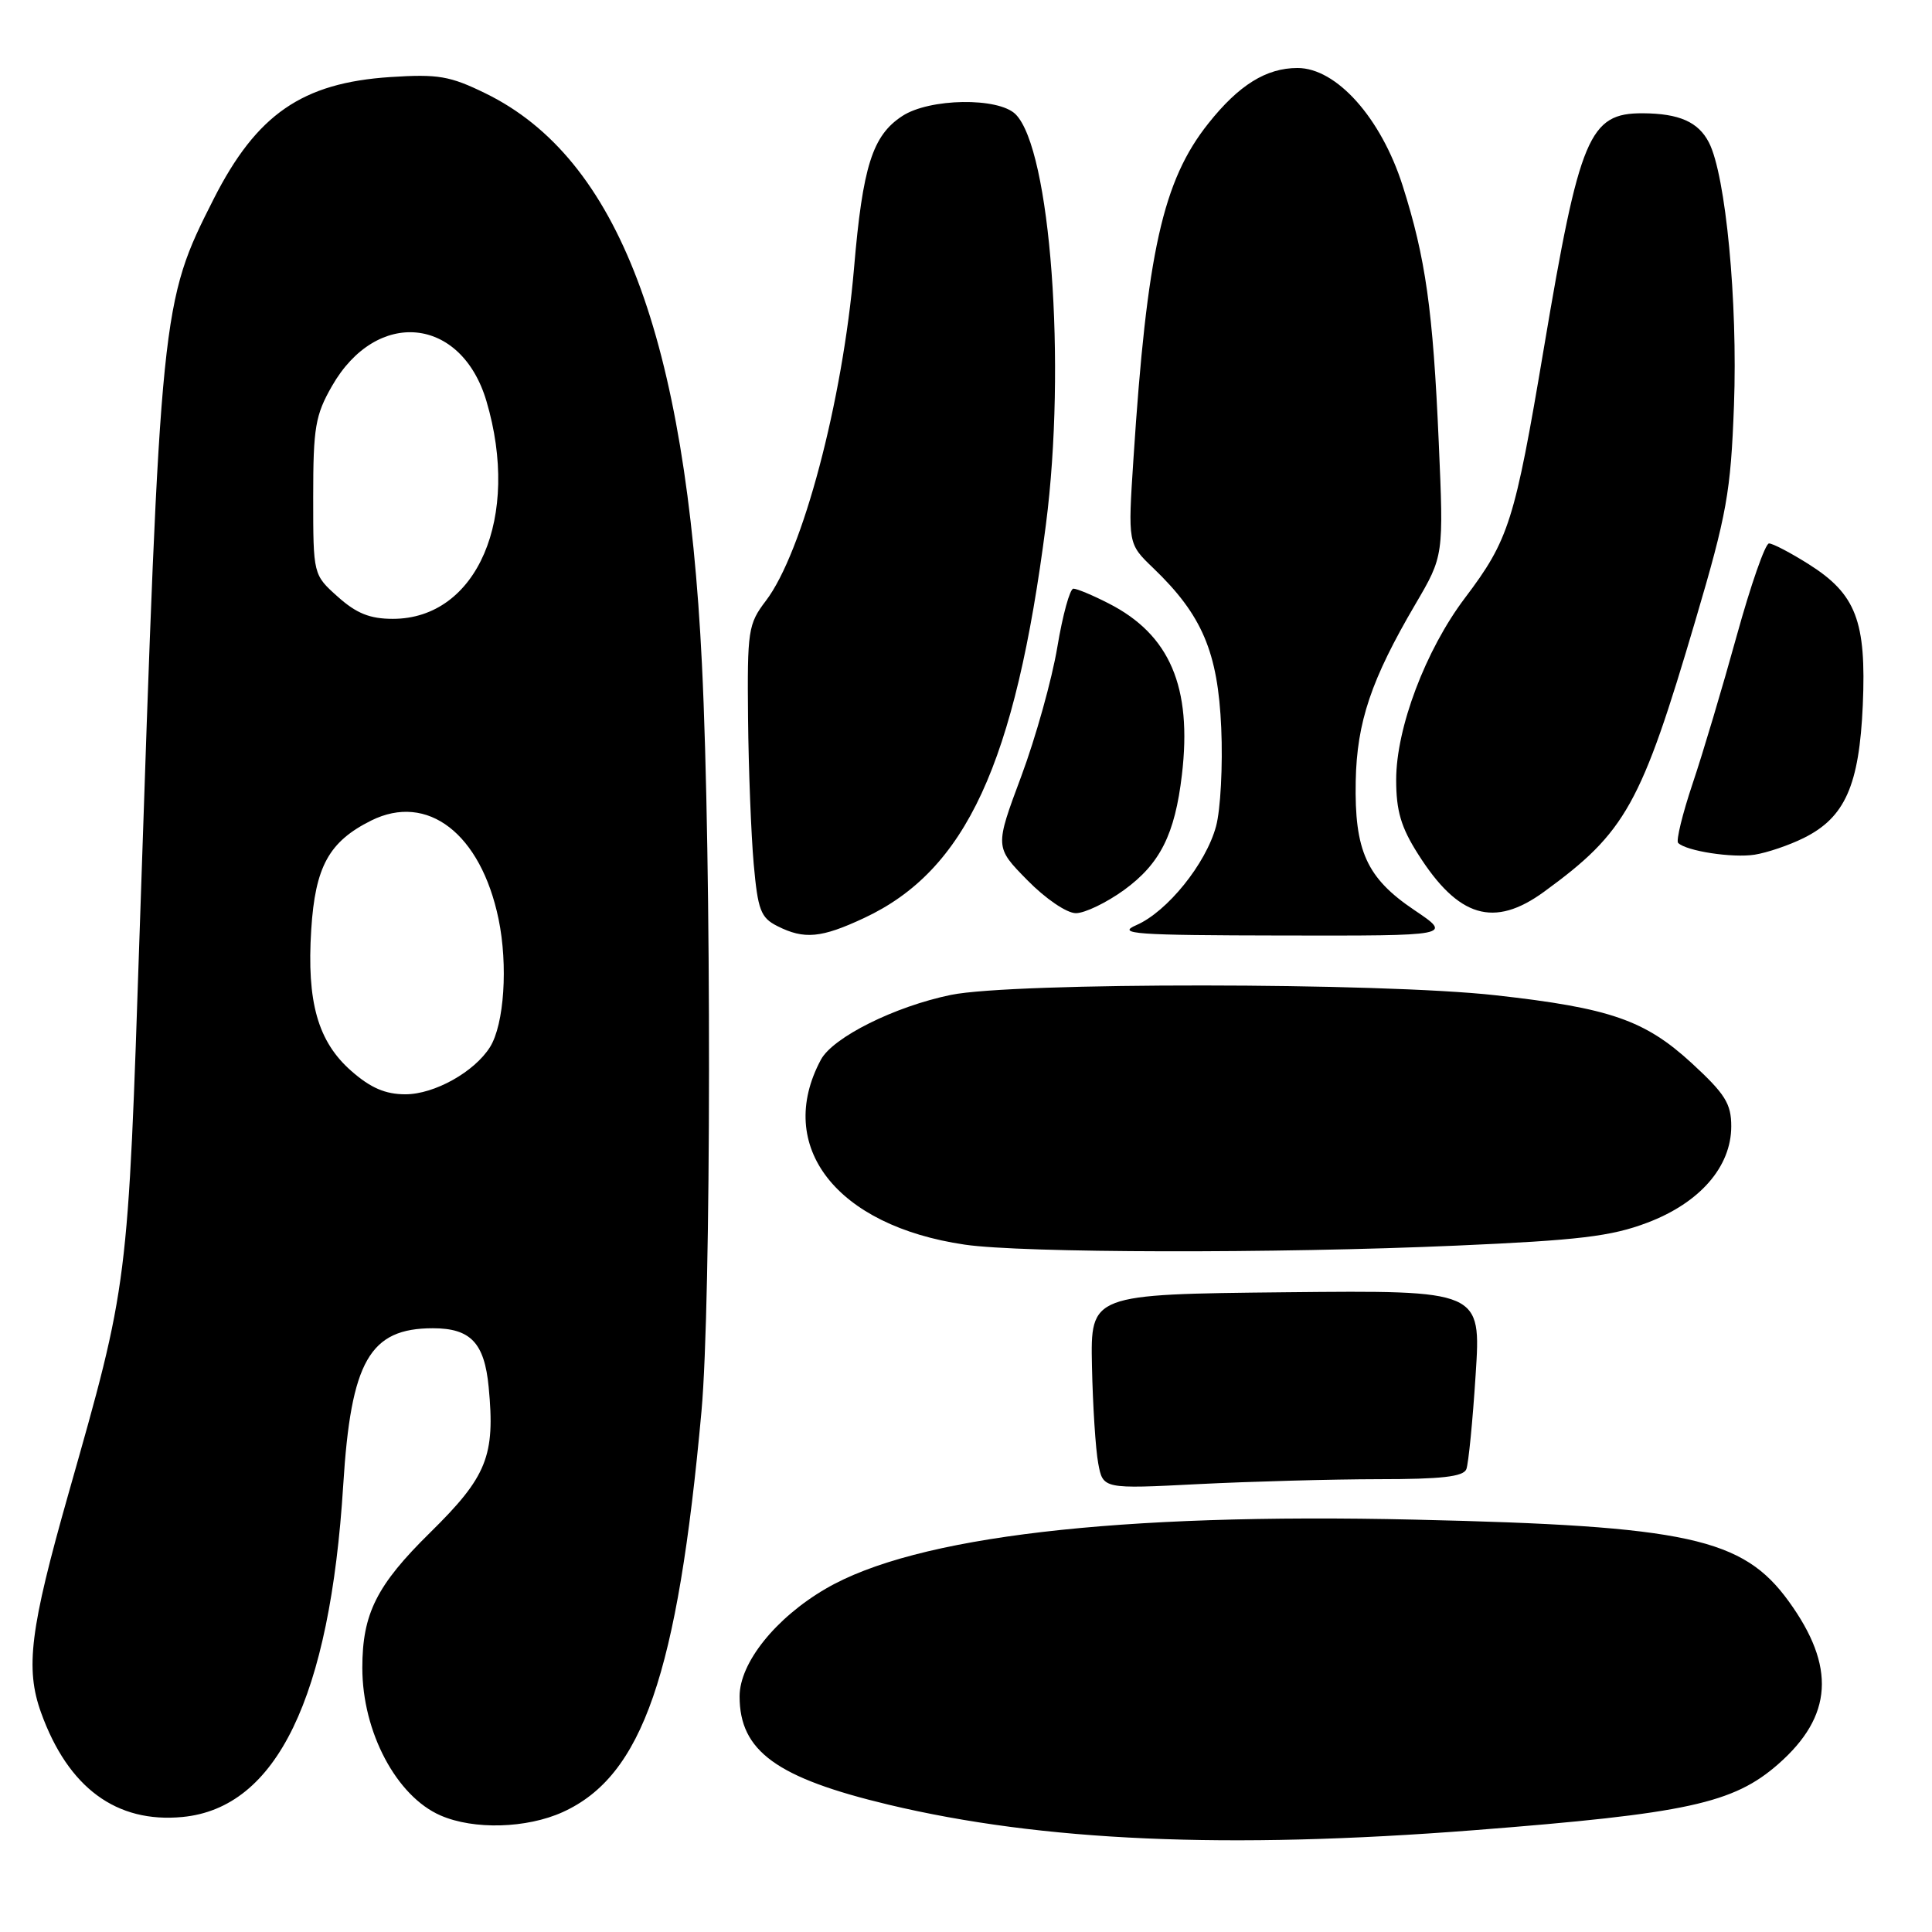 <?xml version="1.0" encoding="UTF-8" standalone="no"?>
<!DOCTYPE svg PUBLIC "-//W3C//DTD SVG 1.1//EN" "http://www.w3.org/Graphics/SVG/1.1/DTD/svg11.dtd" >
<svg xmlns="http://www.w3.org/2000/svg" xmlns:xlink="http://www.w3.org/1999/xlink" version="1.1" viewBox="0 0 256 256">
 <g >
 <path fill="currentColor"
d=" M 195.32 242.51 C 223.51 240.31 229.69 238.97 235.64 233.74 C 242.86 227.40 243.28 220.83 237.02 212.19 C 230.94 203.79 223.63 202.19 187.50 201.36 C 148.06 200.45 121.29 203.58 109.42 210.51 C 102.76 214.39 98.00 220.34 98.00 224.78 C 98.00 232.03 102.89 235.58 117.74 239.13 C 138.13 243.99 162.56 245.06 195.32 242.51 Z  M 74.57 240.11 C 85.14 235.31 89.78 221.88 92.95 187.00 C 94.25 172.69 94.29 114.09 93.01 88.00 C 90.90 44.64 81.93 20.98 64.35 12.38 C 59.61 10.06 58.06 9.80 51.72 10.21 C 40.03 10.98 34.01 15.14 28.31 26.37 C 21.34 40.14 21.28 40.69 18.52 123.00 C 16.93 170.67 17.03 169.89 9.07 197.93 C 3.98 215.86 3.33 221.07 5.44 226.93 C 9.03 236.89 15.42 241.60 24.18 240.76 C 36.66 239.56 43.72 224.98 45.48 196.77 C 46.50 180.34 48.99 176.00 57.36 176.00 C 62.35 176.00 64.19 177.93 64.75 183.78 C 65.63 192.93 64.54 195.65 57.00 203.07 C 49.90 210.05 48.01 213.83 48.01 221.00 C 48.01 229.49 52.53 238.02 58.38 240.56 C 62.78 242.48 69.79 242.28 74.57 240.11 Z  M 182.64 196.00 C 191.01 196.00 193.91 195.67 194.30 194.67 C 194.58 193.93 195.14 188.30 195.53 182.15 C 196.26 170.97 196.26 170.97 170.38 171.23 C 144.50 171.50 144.50 171.50 144.69 181.00 C 144.80 186.22 145.17 192.03 145.52 193.90 C 146.15 197.30 146.15 197.30 158.82 196.65 C 165.80 196.30 176.51 196.01 182.64 196.00 Z  M 193.00 165.05 C 209.18 164.34 213.48 163.83 218.26 162.02 C 225.23 159.39 229.40 154.61 229.40 149.24 C 229.40 146.24 228.59 144.95 224.16 140.87 C 217.95 135.17 213.35 133.57 198.19 131.88 C 182.90 130.17 134.26 130.14 126.00 131.83 C 118.57 133.36 110.37 137.44 108.77 140.42 C 102.63 151.90 110.82 162.43 127.83 164.92 C 135.43 166.04 168.96 166.11 193.00 165.05 Z  M 114.50 121.64 C 128.00 115.33 134.51 101.24 138.59 69.50 C 141.32 48.31 139.20 19.77 134.57 15.14 C 132.29 12.87 123.15 13.01 119.55 15.38 C 115.60 17.96 114.31 22.04 113.16 35.57 C 111.65 53.19 106.34 73.25 101.48 79.61 C 99.13 82.70 99.01 83.52 99.12 95.18 C 99.19 101.96 99.53 110.64 99.87 114.48 C 100.42 120.60 100.80 121.60 103.00 122.71 C 106.56 124.51 108.82 124.30 114.50 121.64 Z  M 187.39 120.58 C 181.08 116.33 179.46 112.75 179.64 103.50 C 179.79 95.68 181.69 90.04 187.54 80.07 C 191.30 73.66 191.30 73.66 190.64 58.58 C 189.88 41.09 188.90 34.16 185.85 24.58 C 182.98 15.60 177.08 9.00 171.92 9.01 C 167.78 9.01 164.15 11.27 160.11 16.36 C 154.08 23.94 151.97 33.41 150.19 60.77 C 149.45 72.05 149.45 72.05 152.81 75.27 C 159.30 81.50 161.38 86.41 161.82 96.45 C 162.04 101.43 161.73 107.30 161.13 109.50 C 159.79 114.45 154.67 120.80 150.58 122.58 C 147.88 123.75 150.30 123.93 169.99 123.96 C 192.47 124.00 192.47 124.00 187.39 120.58 Z  M 148.93 117.94 C 153.72 114.46 155.68 110.57 156.61 102.66 C 157.98 91.03 155.01 84.09 146.91 79.96 C 144.81 78.88 142.70 78.00 142.23 78.00 C 141.77 78.00 140.81 81.49 140.10 85.75 C 139.39 90.01 137.24 97.72 135.32 102.87 C 131.82 112.25 131.82 112.25 136.12 116.62 C 138.54 119.09 141.35 121.00 142.56 121.00 C 143.74 121.00 146.60 119.62 148.93 117.94 Z  M 204.60 118.16 C 215.44 110.26 217.44 106.67 224.66 82.18 C 228.83 68.06 229.33 65.23 229.76 53.72 C 230.27 39.98 228.67 23.20 226.44 18.88 C 225.03 16.15 222.50 15.04 217.68 15.01 C 210.57 14.98 209.31 17.98 204.56 46.20 C 200.70 69.12 199.94 71.52 194.10 79.25 C 188.90 86.14 185.00 96.45 185.00 103.33 C 185.00 107.44 185.64 109.62 187.90 113.17 C 193.23 121.59 197.96 123.00 204.60 118.16 Z  M 239.00 111.04 C 244.47 108.33 246.36 104.08 246.83 93.43 C 247.31 82.29 245.94 78.72 239.65 74.75 C 237.25 73.24 234.89 72.00 234.40 72.01 C 233.90 72.02 231.98 77.53 230.12 84.26 C 228.26 90.99 225.64 99.80 224.28 103.83 C 222.93 107.86 222.07 111.40 222.36 111.69 C 223.43 112.77 229.57 113.71 232.50 113.25 C 234.15 112.99 237.07 112.00 239.00 111.04 Z  M 46.55 141.91 C 42.12 138.02 40.63 132.79 41.24 123.18 C 41.77 114.82 43.59 111.52 49.18 108.73 C 56.65 105.01 63.71 110.47 66.06 121.77 C 67.33 127.90 66.81 135.73 64.93 138.74 C 62.87 142.03 57.56 145.00 53.72 145.00 C 51.07 145.00 49.11 144.16 46.55 141.91 Z  M 44.77 79.08 C 41.50 76.16 41.50 76.16 41.50 65.83 C 41.50 56.65 41.78 55.01 43.99 51.15 C 49.90 40.83 61.11 41.91 64.45 53.13 C 69.02 68.54 63.24 82.00 52.05 82.00 C 49.02 82.00 47.23 81.28 44.77 79.08 Z "/>
</g>
</svg>